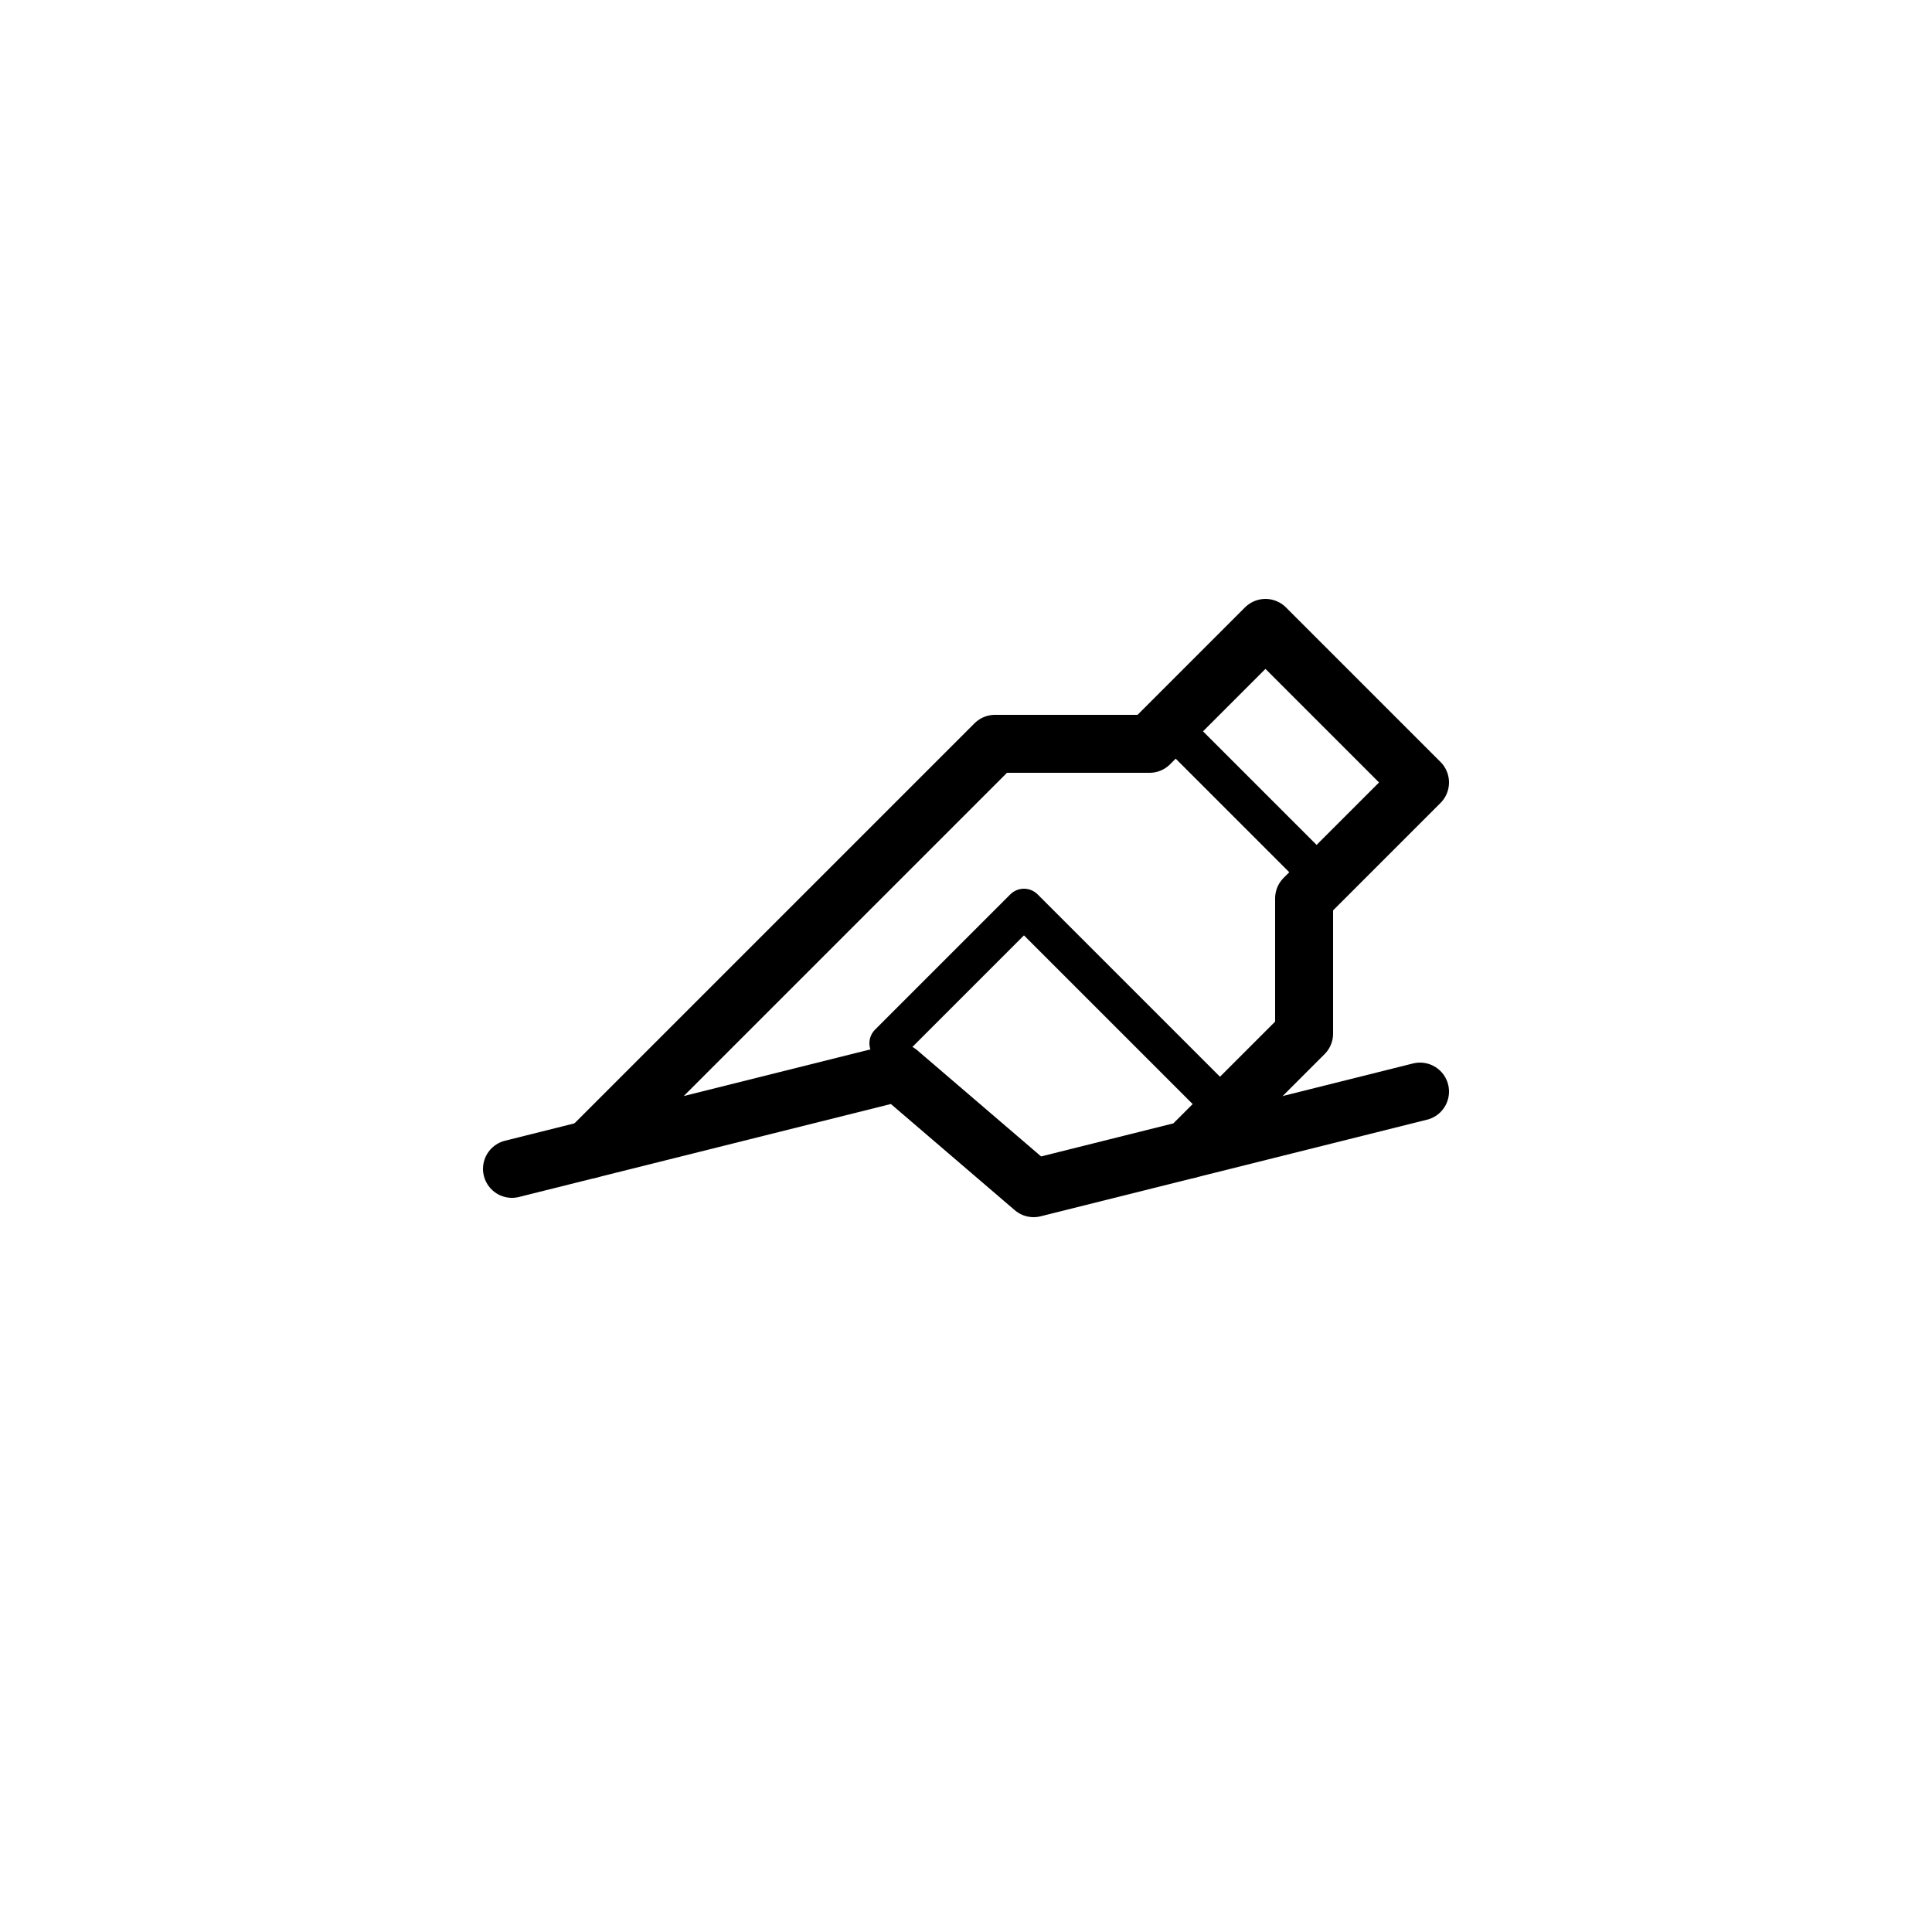 <svg xmlns="http://www.w3.org/2000/svg" viewBox="0 0 100 100"><defs><style>.cls-1,.cls-2{fill:#fff;}.cls-2,.cls-3,.cls-4{stroke:#000;stroke-linecap:round;stroke-linejoin:round;}.cls-2,.cls-4{stroke-width:3px;}.cls-3,.cls-4{fill:none;}.cls-3{stroke-width:2px;}</style></defs><title>50x50_Generic_SMS</title><g id="Format"><rect class="cls-1" width="100" height="100"/></g><g id="Design"><polygon class="cls-2" points="30.5 59.5 46.5 55.5 53.5 61.5 61.5 59.5 67.5 53.5 67.5 46.5 73.5 40.5 65.5 32.5 59.5 38.5 51.5 38.5 30.5 59.5"/><line class="cls-3" x1="60.5" y1="37.5" x2="68.5" y2="45.5"/><polyline class="cls-3" points="46 54 53 47 63 57"/><line class="cls-4" x1="30.5" y1="59.5" x2="26.5" y2="60.5"/><line class="cls-4" x1="61.5" y1="59.5" x2="73.5" y2="56.5"/></g></svg>